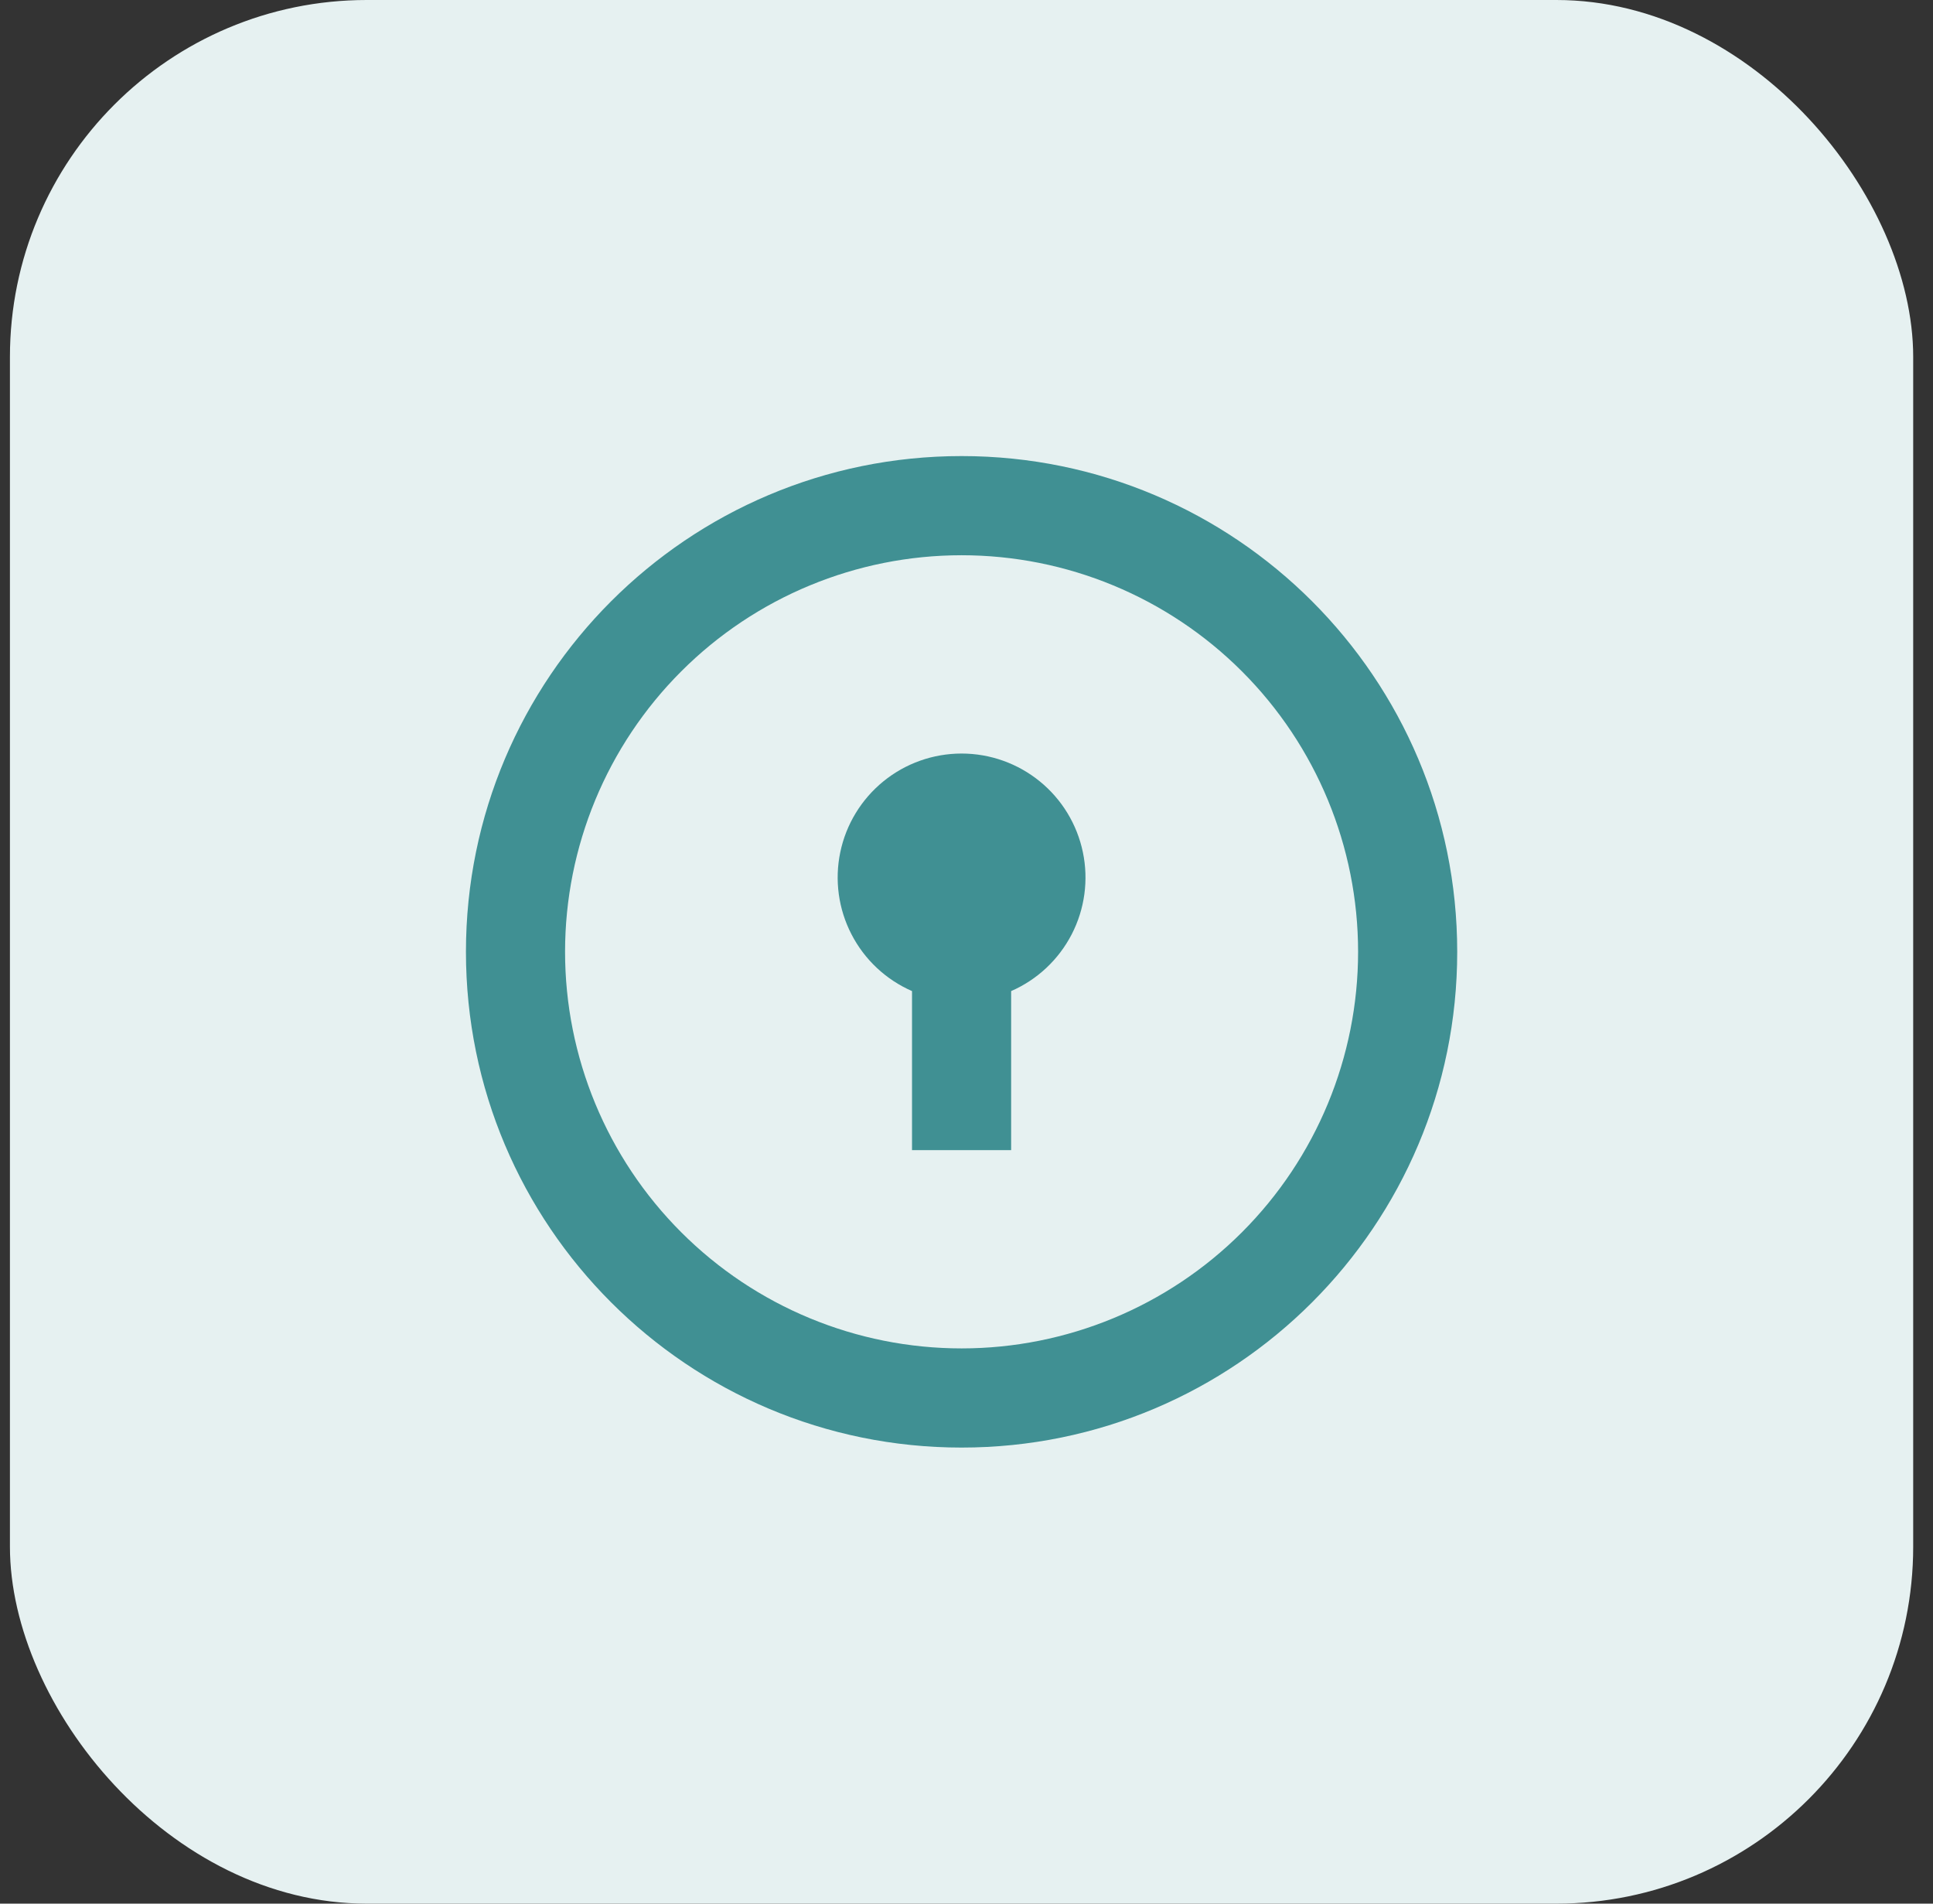 <svg width="65" height="64" viewBox="0 0 65 64" fill="none" xmlns="http://www.w3.org/2000/svg">
<rect x="0" y="0" width="65" height="64" fill="#333333" stroke="none"/>
<rect x="0.334" width="64" height="64" rx="12" fill="#E6F1F1"/>
<g clip-path="url(#clip0_177_18089)">
<path d="M32.335 48.667C23.13 48.667 15.668 41.205 15.668 32C15.668 22.795 23.13 15.333 32.335 15.333C41.54 15.333 49.001 22.795 49.001 32C49.001 41.205 41.54 48.667 32.335 48.667ZM32.335 45.333C35.871 45.333 39.262 43.929 41.763 41.428C44.263 38.928 45.668 35.536 45.668 32C45.668 28.464 44.263 25.072 41.763 22.572C39.262 20.071 35.871 18.667 32.335 18.667C28.798 18.667 25.407 20.071 22.907 22.572C20.406 25.072 19.001 28.464 19.001 32C19.001 35.536 20.406 38.928 22.907 41.428C25.407 43.929 28.798 45.333 32.335 45.333ZM30.668 33.32C29.791 32.937 29.072 32.264 28.633 31.413C28.193 30.563 28.06 29.587 28.256 28.65C28.451 27.713 28.964 26.872 29.706 26.268C30.449 25.664 31.377 25.334 32.335 25.334C33.292 25.334 34.22 25.664 34.963 26.268C35.706 26.872 36.218 27.713 36.413 28.65C36.609 29.587 36.476 30.563 36.037 31.413C35.597 32.264 34.879 32.937 34.001 33.32V38.667H30.668V33.32Z" fill="#409093"/>
</g>
<defs>
<clipPath id="clip0_177_18089">
<rect width="40" height="40" fill="white" transform="translate(12.334 12)"/>
</clipPath>
</defs>
</svg>
